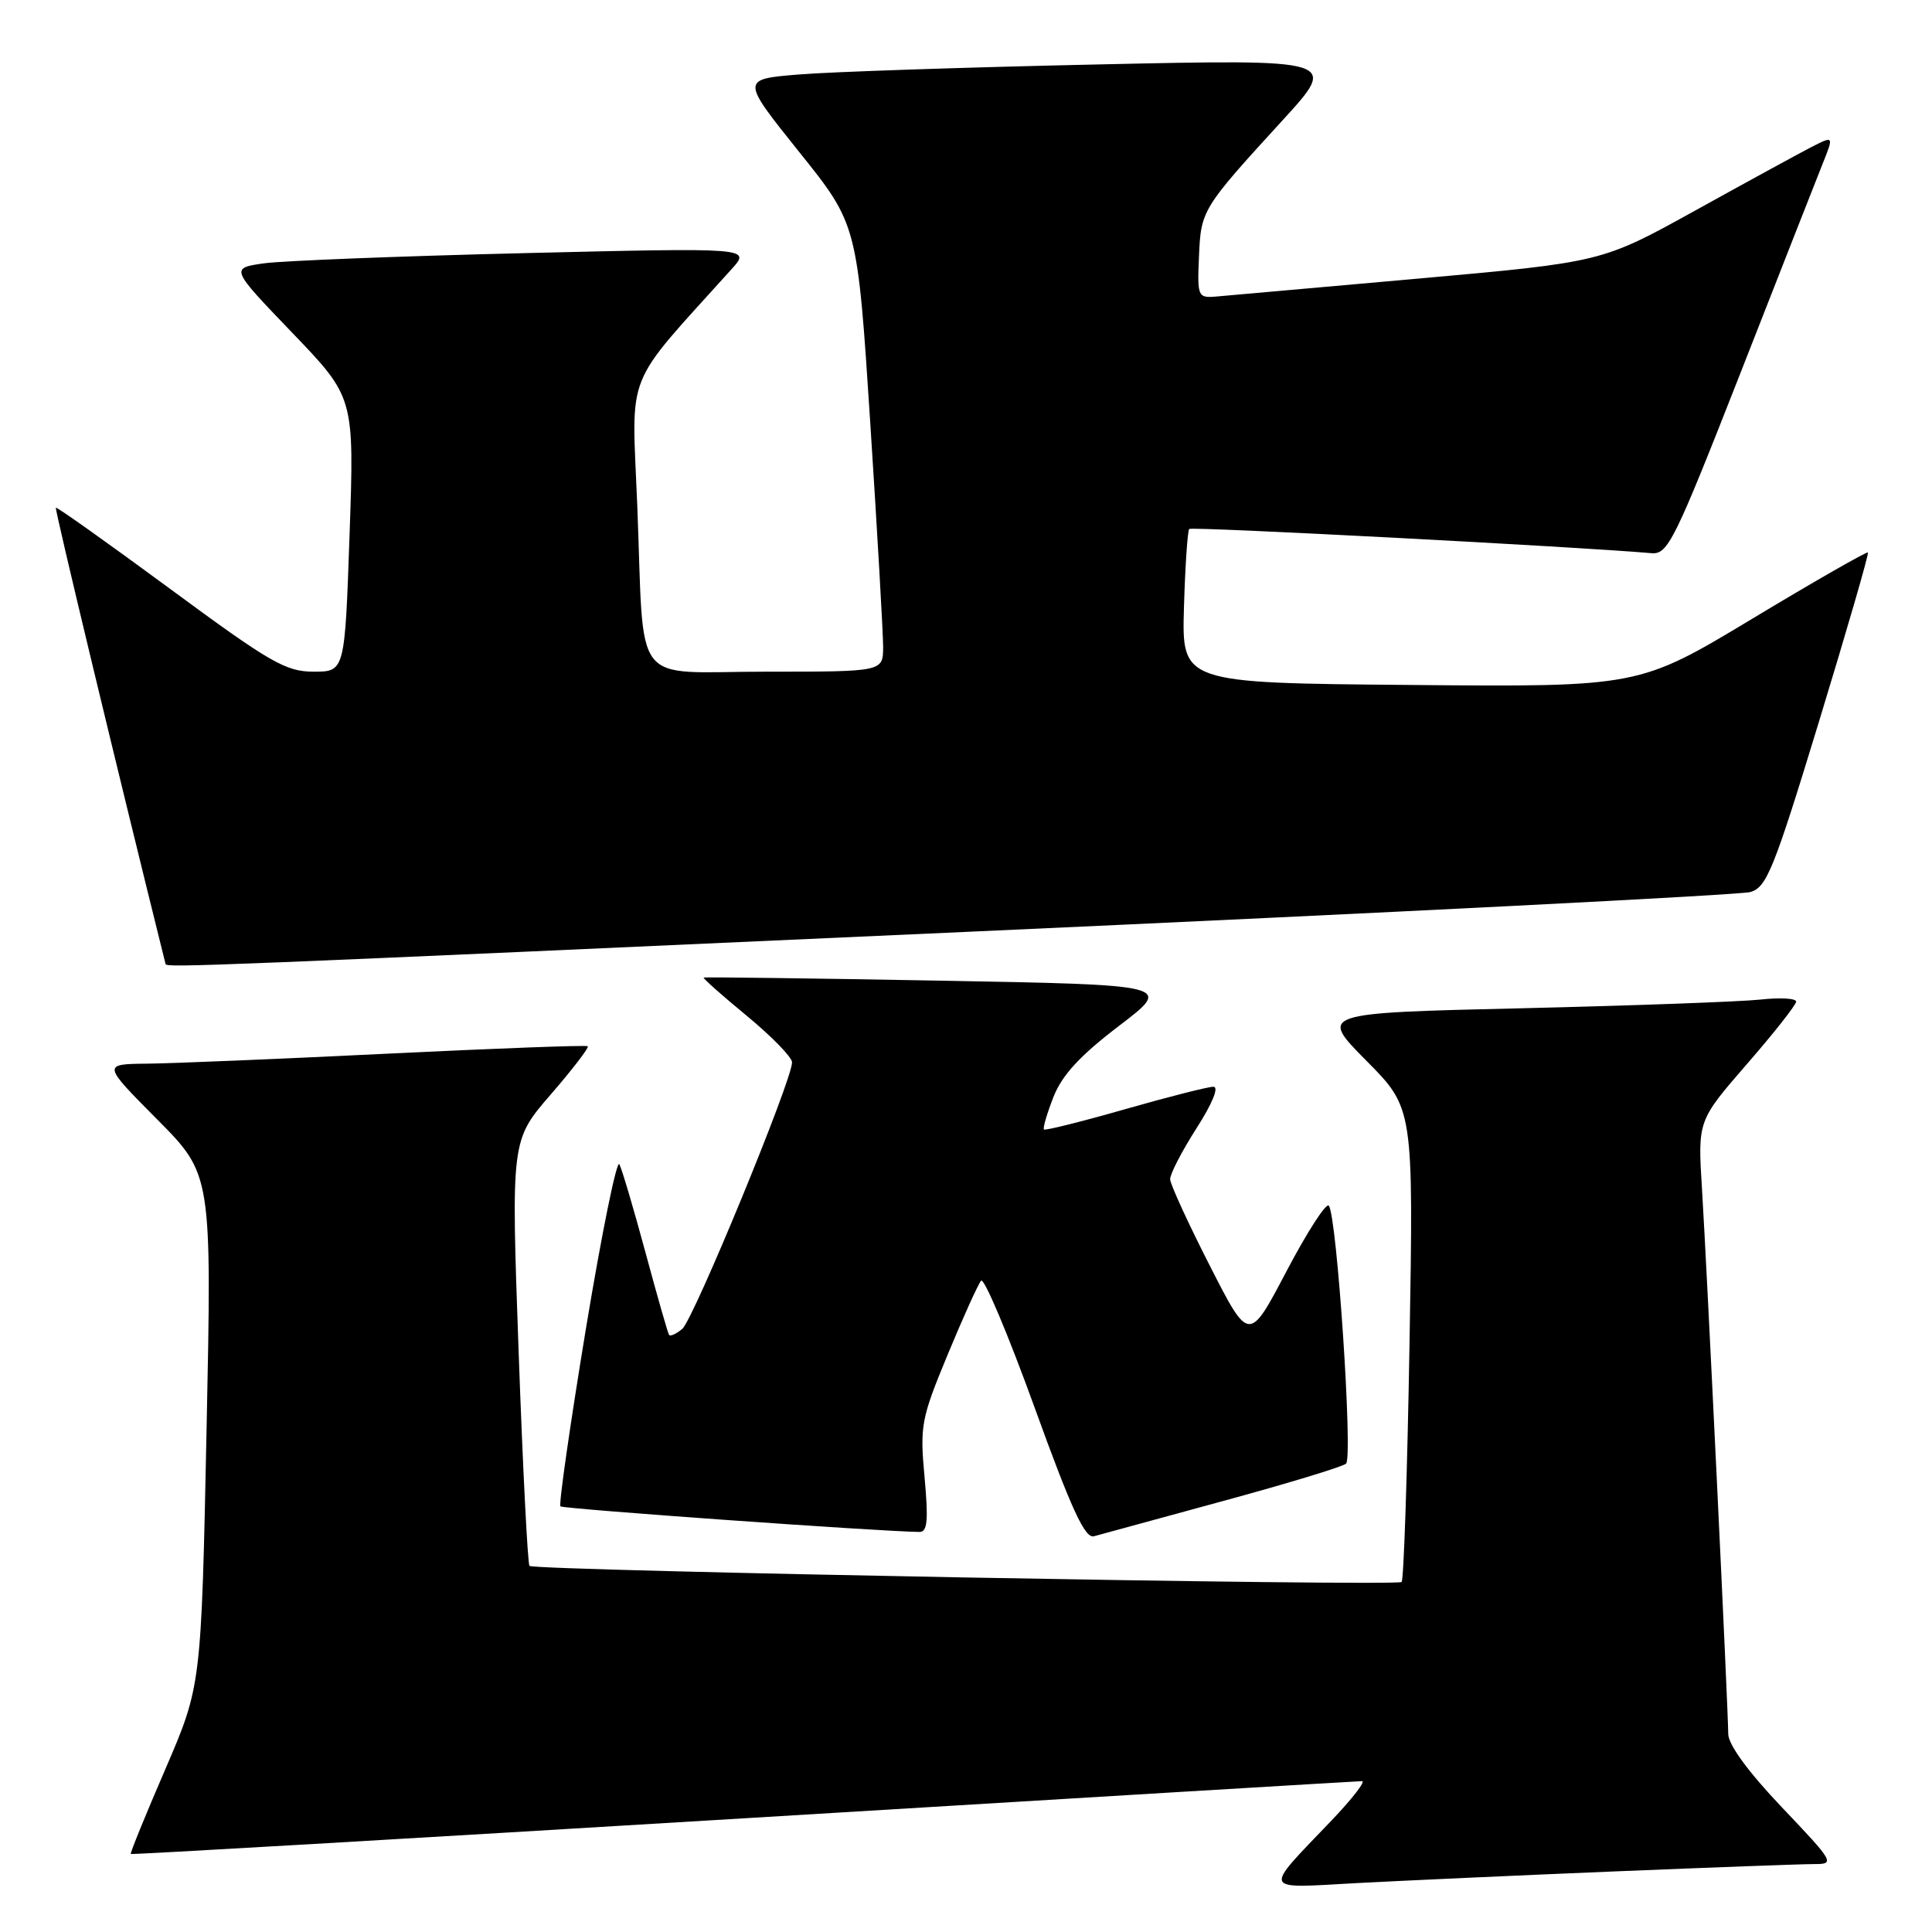<?xml version="1.0" encoding="UTF-8" standalone="no"?>
<!DOCTYPE svg PUBLIC "-//W3C//DTD SVG 1.1//EN" "http://www.w3.org/Graphics/SVG/1.1/DTD/svg11.dtd" >
<svg xmlns="http://www.w3.org/2000/svg" xmlns:xlink="http://www.w3.org/1999/xlink" version="1.1" viewBox="0 0 256 256">
 <g >
 <path fill="currentColor"
d=" M 213.99 247.97 C 226.90 247.44 238.77 247.00 240.36 247.00 C 243.17 247.00 243.06 246.79 236.13 239.50 C 231.64 234.78 229.00 231.16 229.00 229.75 C 228.99 226.49 226.18 168.13 225.52 157.50 C 224.96 148.50 224.96 148.50 231.47 141.00 C 235.06 136.88 237.99 133.15 238.00 132.72 C 238.00 132.28 235.86 132.16 233.25 132.45 C 230.64 132.73 216.41 133.25 201.64 133.60 C 174.79 134.23 174.79 134.23 181.04 140.54 C 187.30 146.85 187.30 146.85 186.77 177.97 C 186.48 195.08 186.01 209.33 185.72 209.62 C 185.10 210.23 70.80 208.13 70.16 207.49 C 69.92 207.25 69.27 194.46 68.72 179.08 C 67.72 151.09 67.72 151.09 72.99 145.01 C 75.89 141.66 78.09 138.79 77.88 138.63 C 77.67 138.47 65.80 138.91 51.50 139.61 C 37.20 140.31 22.81 140.91 19.53 140.94 C 13.55 141.00 13.55 141.00 20.81 148.31 C 28.07 155.62 28.07 155.62 27.37 189.50 C 26.67 223.37 26.67 223.37 21.91 234.42 C 19.28 240.50 17.22 245.56 17.33 245.66 C 17.44 245.77 53.97 243.64 98.51 240.94 C 143.06 238.23 179.93 236.02 180.47 236.01 C 181.00 236.00 179.17 238.36 176.41 241.25 C 167.28 250.79 167.07 250.22 179.57 249.53 C 185.58 249.21 201.07 248.50 213.99 247.97 Z  M 162.00 198.91 C 170.53 196.59 177.89 194.36 178.36 193.94 C 179.29 193.12 177.14 160.97 176.07 159.76 C 175.71 159.35 173.19 163.27 170.46 168.46 C 165.50 177.90 165.50 177.90 160.30 167.70 C 157.44 162.09 155.08 156.95 155.05 156.27 C 155.02 155.59 156.59 152.56 158.53 149.52 C 160.66 146.20 161.55 144.00 160.78 144.00 C 160.07 144.00 154.80 145.34 149.06 146.98 C 143.33 148.62 138.49 149.83 138.33 149.66 C 138.16 149.49 138.73 147.55 139.59 145.35 C 140.74 142.44 143.10 139.88 148.28 135.93 C 155.40 130.50 155.40 130.50 124.45 129.94 C 107.43 129.63 93.38 129.45 93.24 129.53 C 93.10 129.62 95.66 131.89 98.94 134.59 C 102.21 137.29 104.92 140.06 104.95 140.75 C 105.04 142.93 91.90 174.84 90.40 176.09 C 89.60 176.75 88.82 177.11 88.66 176.89 C 88.50 176.68 87.10 171.78 85.54 166.00 C 83.98 160.22 82.42 154.95 82.07 154.27 C 81.73 153.59 79.73 163.41 77.63 176.10 C 75.54 188.78 74.02 199.36 74.26 199.60 C 74.61 199.94 116.82 202.95 121.84 202.99 C 122.89 203.00 123.03 201.46 122.51 195.75 C 121.88 188.91 122.05 187.99 125.57 179.50 C 127.62 174.55 129.61 170.14 130.00 169.70 C 130.39 169.25 133.57 176.79 137.07 186.45 C 141.98 200.02 143.77 203.90 144.96 203.56 C 145.81 203.32 153.47 201.23 162.00 198.91 Z  M 128.00 123.48 C 183.83 120.96 230.59 118.59 231.93 118.20 C 234.10 117.57 235.04 115.23 241.06 95.50 C 244.75 83.40 247.66 73.37 247.51 73.21 C 247.37 73.05 240.48 76.99 232.21 81.97 C 217.16 91.03 217.16 91.03 186.88 90.76 C 156.59 90.50 156.59 90.50 156.88 80.50 C 157.04 75.00 157.36 70.31 157.58 70.09 C 157.91 69.76 209.04 72.44 218.84 73.30 C 221.00 73.48 221.88 71.70 230.59 49.50 C 235.76 36.30 240.67 23.80 241.50 21.72 C 243.01 17.95 243.01 17.95 239.90 19.55 C 238.20 20.43 231.28 24.21 224.53 27.95 C 212.25 34.74 212.25 34.74 187.88 36.92 C 174.47 38.12 162.40 39.19 161.07 39.30 C 158.73 39.49 158.64 39.27 158.87 34.00 C 159.13 27.84 159.25 27.63 169.93 15.96 C 177.36 7.84 177.36 7.84 145.43 8.54 C 127.87 8.92 110.05 9.52 105.84 9.87 C 98.18 10.50 98.18 10.50 105.89 20.13 C 113.61 29.75 113.61 29.75 115.32 56.13 C 116.26 70.63 117.02 83.96 117.02 85.75 C 117.00 89.00 117.00 89.00 101.58 89.00 C 83.39 89.00 85.42 91.61 84.44 66.95 C 83.71 48.71 82.52 51.68 96.94 35.66 C 99.50 32.82 99.50 32.82 69.50 33.54 C 53.00 33.94 37.48 34.55 35.00 34.89 C 30.50 35.53 30.50 35.53 38.72 44.09 C 46.95 52.66 46.95 52.66 46.32 70.83 C 45.69 89.00 45.69 89.00 41.56 89.00 C 37.87 89.00 35.82 87.82 22.53 78.02 C 14.33 71.98 7.52 67.14 7.40 67.27 C 7.23 67.44 15.51 101.89 21.94 127.75 C 22.06 128.24 27.65 128.01 128.00 123.48 Z "/>
</g>
</svg>